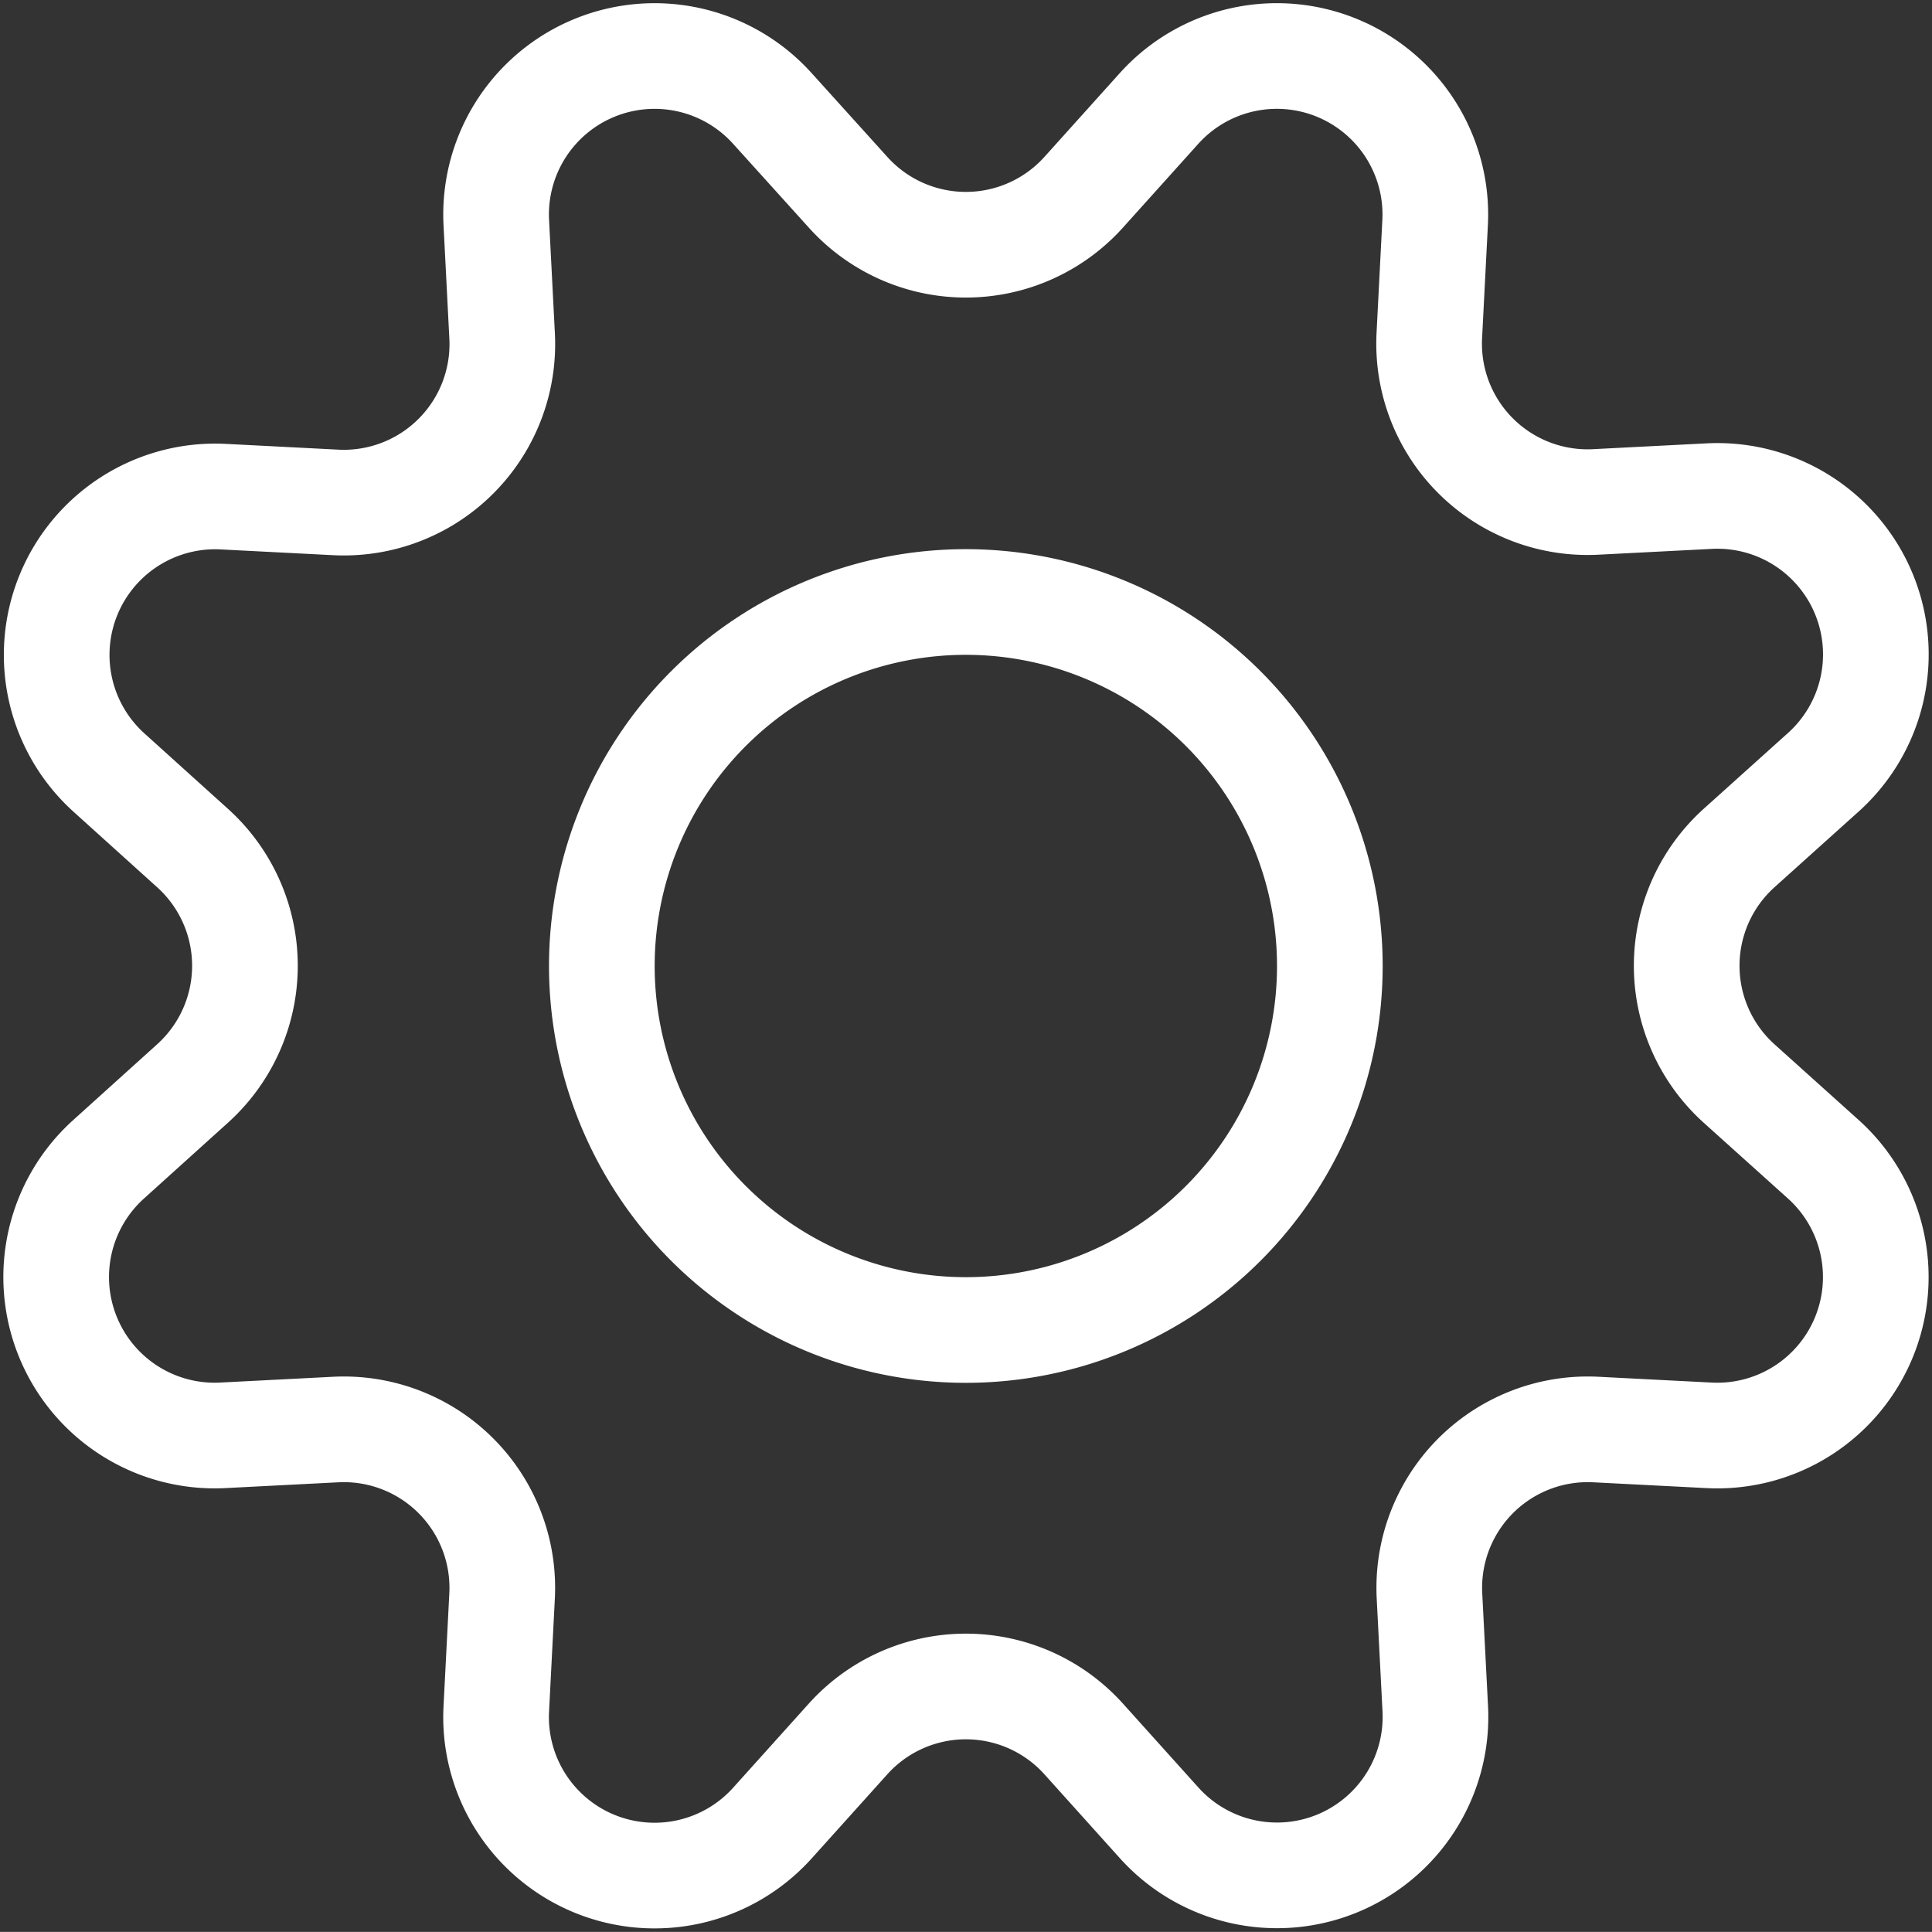 <svg xmlns="http://www.w3.org/2000/svg" width="36.57" height="36.568" viewBox="0 0 36.57 36.568">
  <rect x="0" y="0" width="36.57" height="36.568" fill="#333333" stroke="none"/>
  <g id="Group_13" transform="translate(1.063 1.063)">
    <g id="Regular_13">
      <path id="Shape_60" d="M111.746,121.333a3,3,0,0,0,4.453,0l1.439-1.6a3,3,0,0,1,5.217,2.164l-.11,2.144a3,3,0,0,0,3.15,3.15l2.144-.11a3,3,0,0,1,2.167,5.224l-1.6,1.439a3,3,0,0,0,0,4.453l1.6,1.439a3,3,0,0,1-2.164,5.223l-2.144-.11a3,3,0,0,0-3.15,3.15l.11,2.144a3,3,0,0,1-5.22,2.159l-1.439-1.6a3,3,0,0,0-4.453,0l-1.439,1.6a3,3,0,0,1-5.223-2.164l.11-2.144a3,3,0,0,0-3.148-3.145l-2.144.11a3,3,0,0,1-2.159-5.223l1.594-1.439a3,3,0,0,0,0-4.453l-1.594-1.439a3,3,0,0,1,2.156-5.215l2.144.11a3,3,0,0,0,3.151-3.157l-.11-2.144a3,3,0,0,1,5.223-2.159Z" transform="translate(-96.753 -118.753)" fill="none" stroke="#fff" stroke-linecap="round" stroke-linejoin="round" stroke-width="2" fill-rule="evenodd"/>
      <path id="Oval_13" d="M110.389,139.281a6.89,6.89,0,1,0-6.89-6.89A6.891,6.891,0,0,0,110.389,139.281Z" transform="translate(-93.17 -115.169)" fill="none" stroke="#fff" stroke-linecap="round" stroke-linejoin="round" stroke-width="2" fill-rule="evenodd"/>
    </g>
  </g>
</svg>
